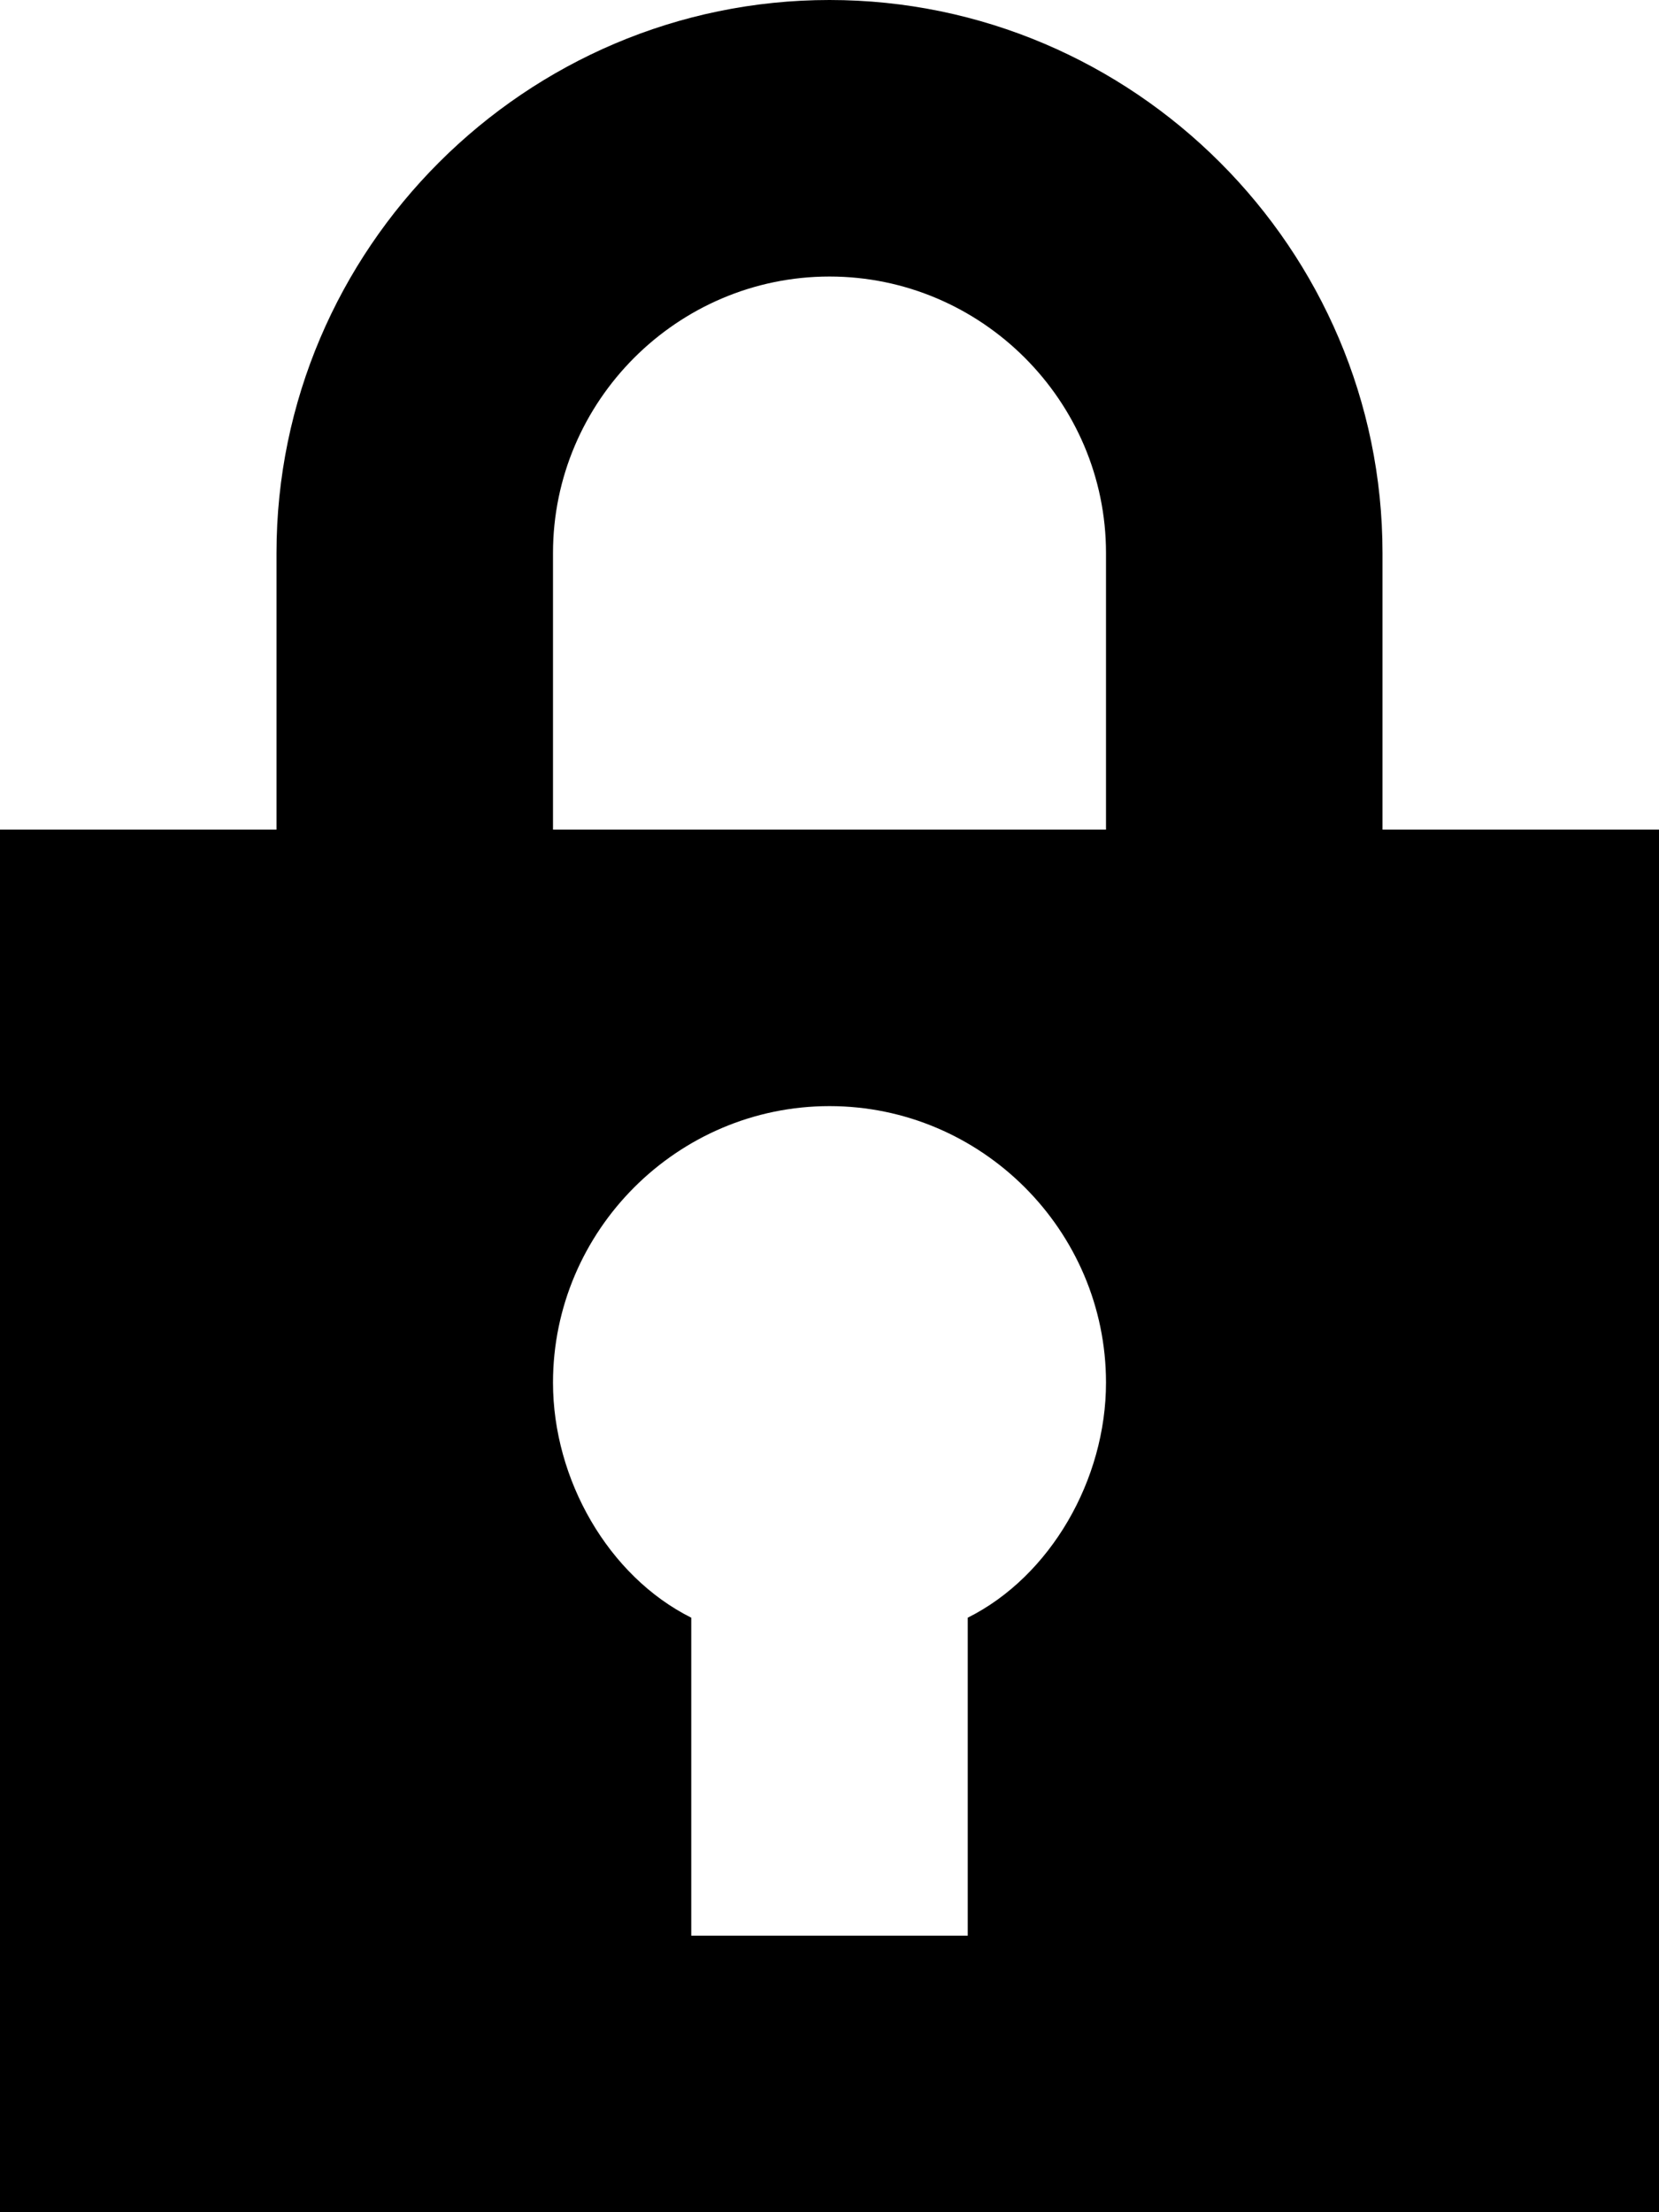 <?xml version="1.0" encoding="UTF-8" standalone="no"?>
<svg
   xmlns:dc="http://purl.org/dc/elements/1.1/"
   xmlns:cc="http://creativecommons.org/ns#"
   xmlns:rdf="http://www.w3.org/1999/02/22-rdf-syntax-ns#"
   xmlns:svg="http://www.w3.org/2000/svg"
   xmlns="http://www.w3.org/2000/svg"
   xmlns:sodipodi="http://sodipodi.sourceforge.net/DTD/sodipodi-0.dtd"
   xmlns:inkscape="http://www.inkscape.org/namespaces/inkscape"
   enable-background="new 0 0 18 18"
   id="Layer_1"
   version="1.1"
   viewBox="0 0 12 16"
   xml:space="preserve"
   sodipodi:docname="support_icon_2.svg"
   width="12"
   height="16"
   inkscape:version="0.92.1 r15371"><defs
     id="defs9" /><sodipodi:namedview
     pagecolor="#ffffff"
     bordercolor="#666666"
     borderopacity="1"
     objecttolerance="10"
     gridtolerance="10"
     guidetolerance="10"
     inkscape:pageopacity="0"
     inkscape:pageshadow="2"
     inkscape:window-width="751"
     inkscape:window-height="480"
     id="namedview7"
     showgrid="false"
     fit-margin-top="0"
     fit-margin-left="0"
     fit-margin-right="0"
     fit-margin-bottom="0"
     inkscape:zoom="13.111111"
     inkscape:cx="6"
     inkscape:cy="8"
     inkscape:window-x="319"
     inkscape:window-y="72"
     inkscape:window-maximized="0"
     inkscape:current-layer="Layer_1" /><g
     id="g4"
     transform="translate(-3,-1)"><path
       d="M 3,17 H 15 V 7 H 13 V 5 C 13,2.8 11.2,1 9,1 6.8,1 5,2.8 5,5 V 7 H 3 Z m 7,-4.3 V 15 H 8 V 12.7 C 7.4,12.4 7,11.7 7,11 7,9.9 7.9,9 9,9 c 1.1,0 2,0.9 2,2 0,0.7 -0.4,1.4 -1,1.7 z M 7,5 C 7,3.9 7.9,3 9,3 c 1.1,0 2,0.9 2,2 V 7 H 7 Z"
       id="path2"
       inkscape:connector-curvature="0" /></g></svg>